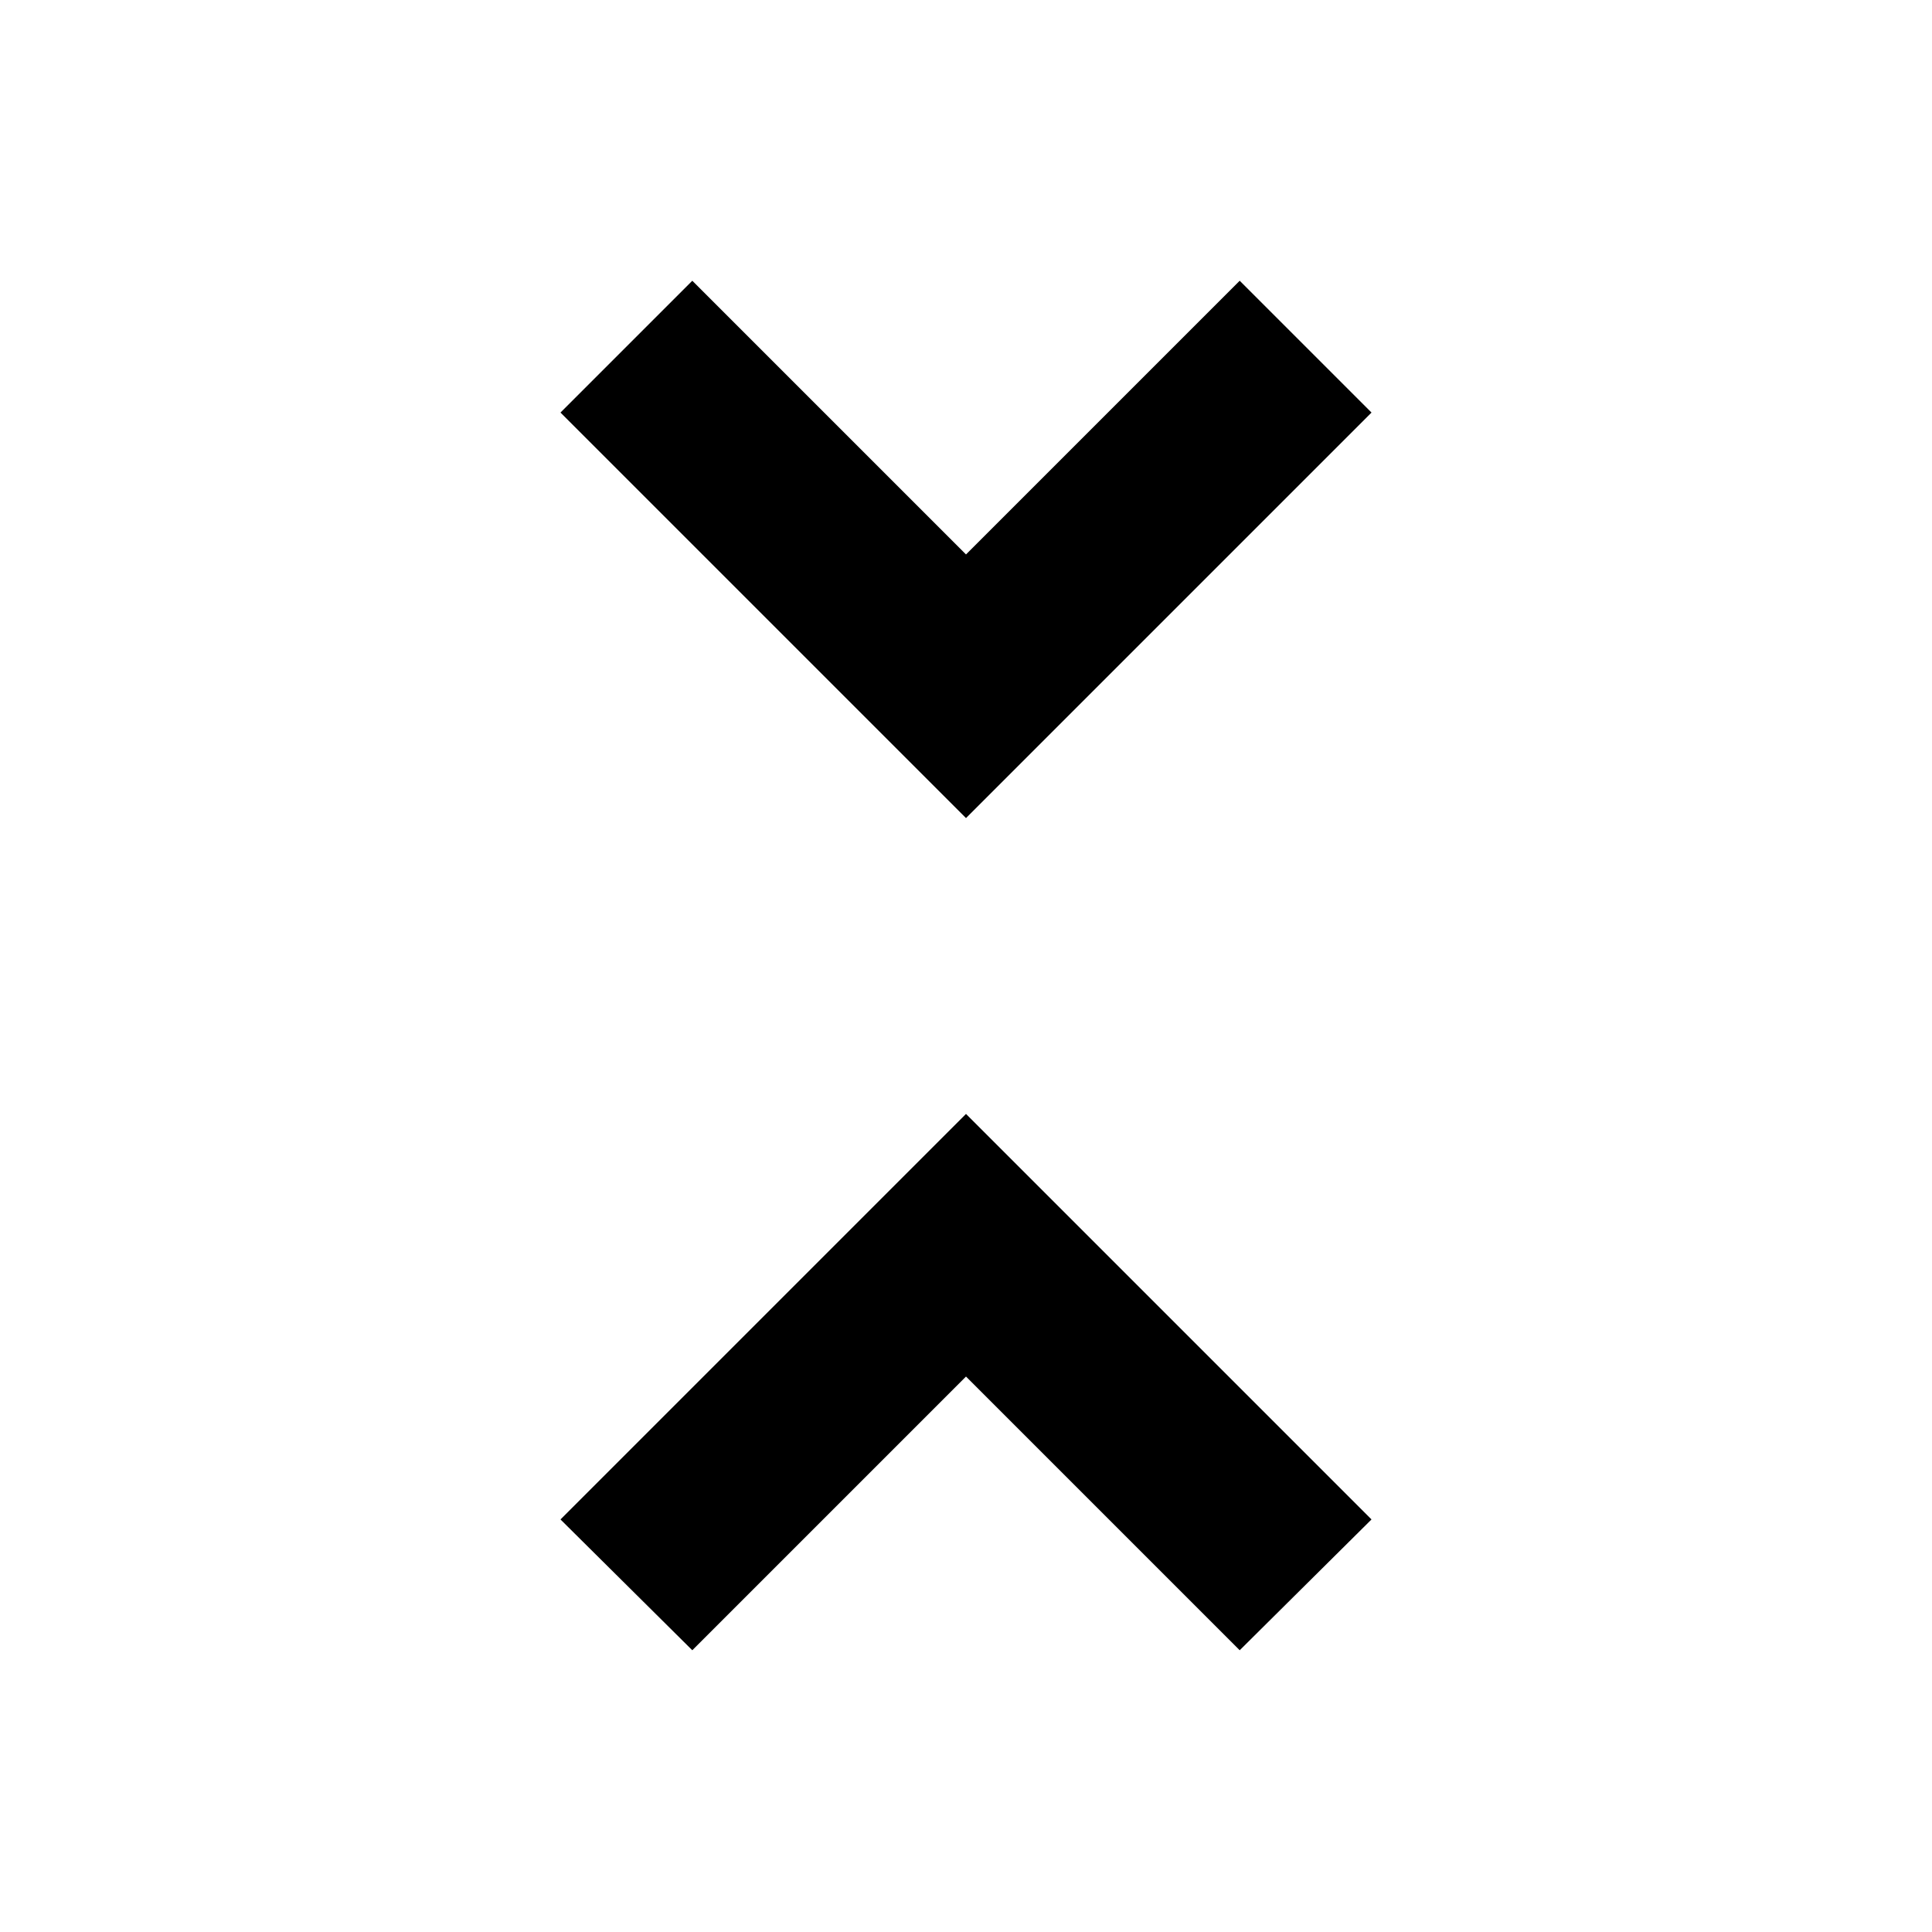 <svg xmlns="http://www.w3.org/2000/svg" height="48" viewBox="0 -960 960 960" width="48"><path d="m344-140-65.5-65L480-406.5 681.5-205 616-140 480-276 344-140Zm136-413.5L278.5-755l65.5-65.5 136 136 136-136 65.5 65.5L480-553.5Z"/></svg>